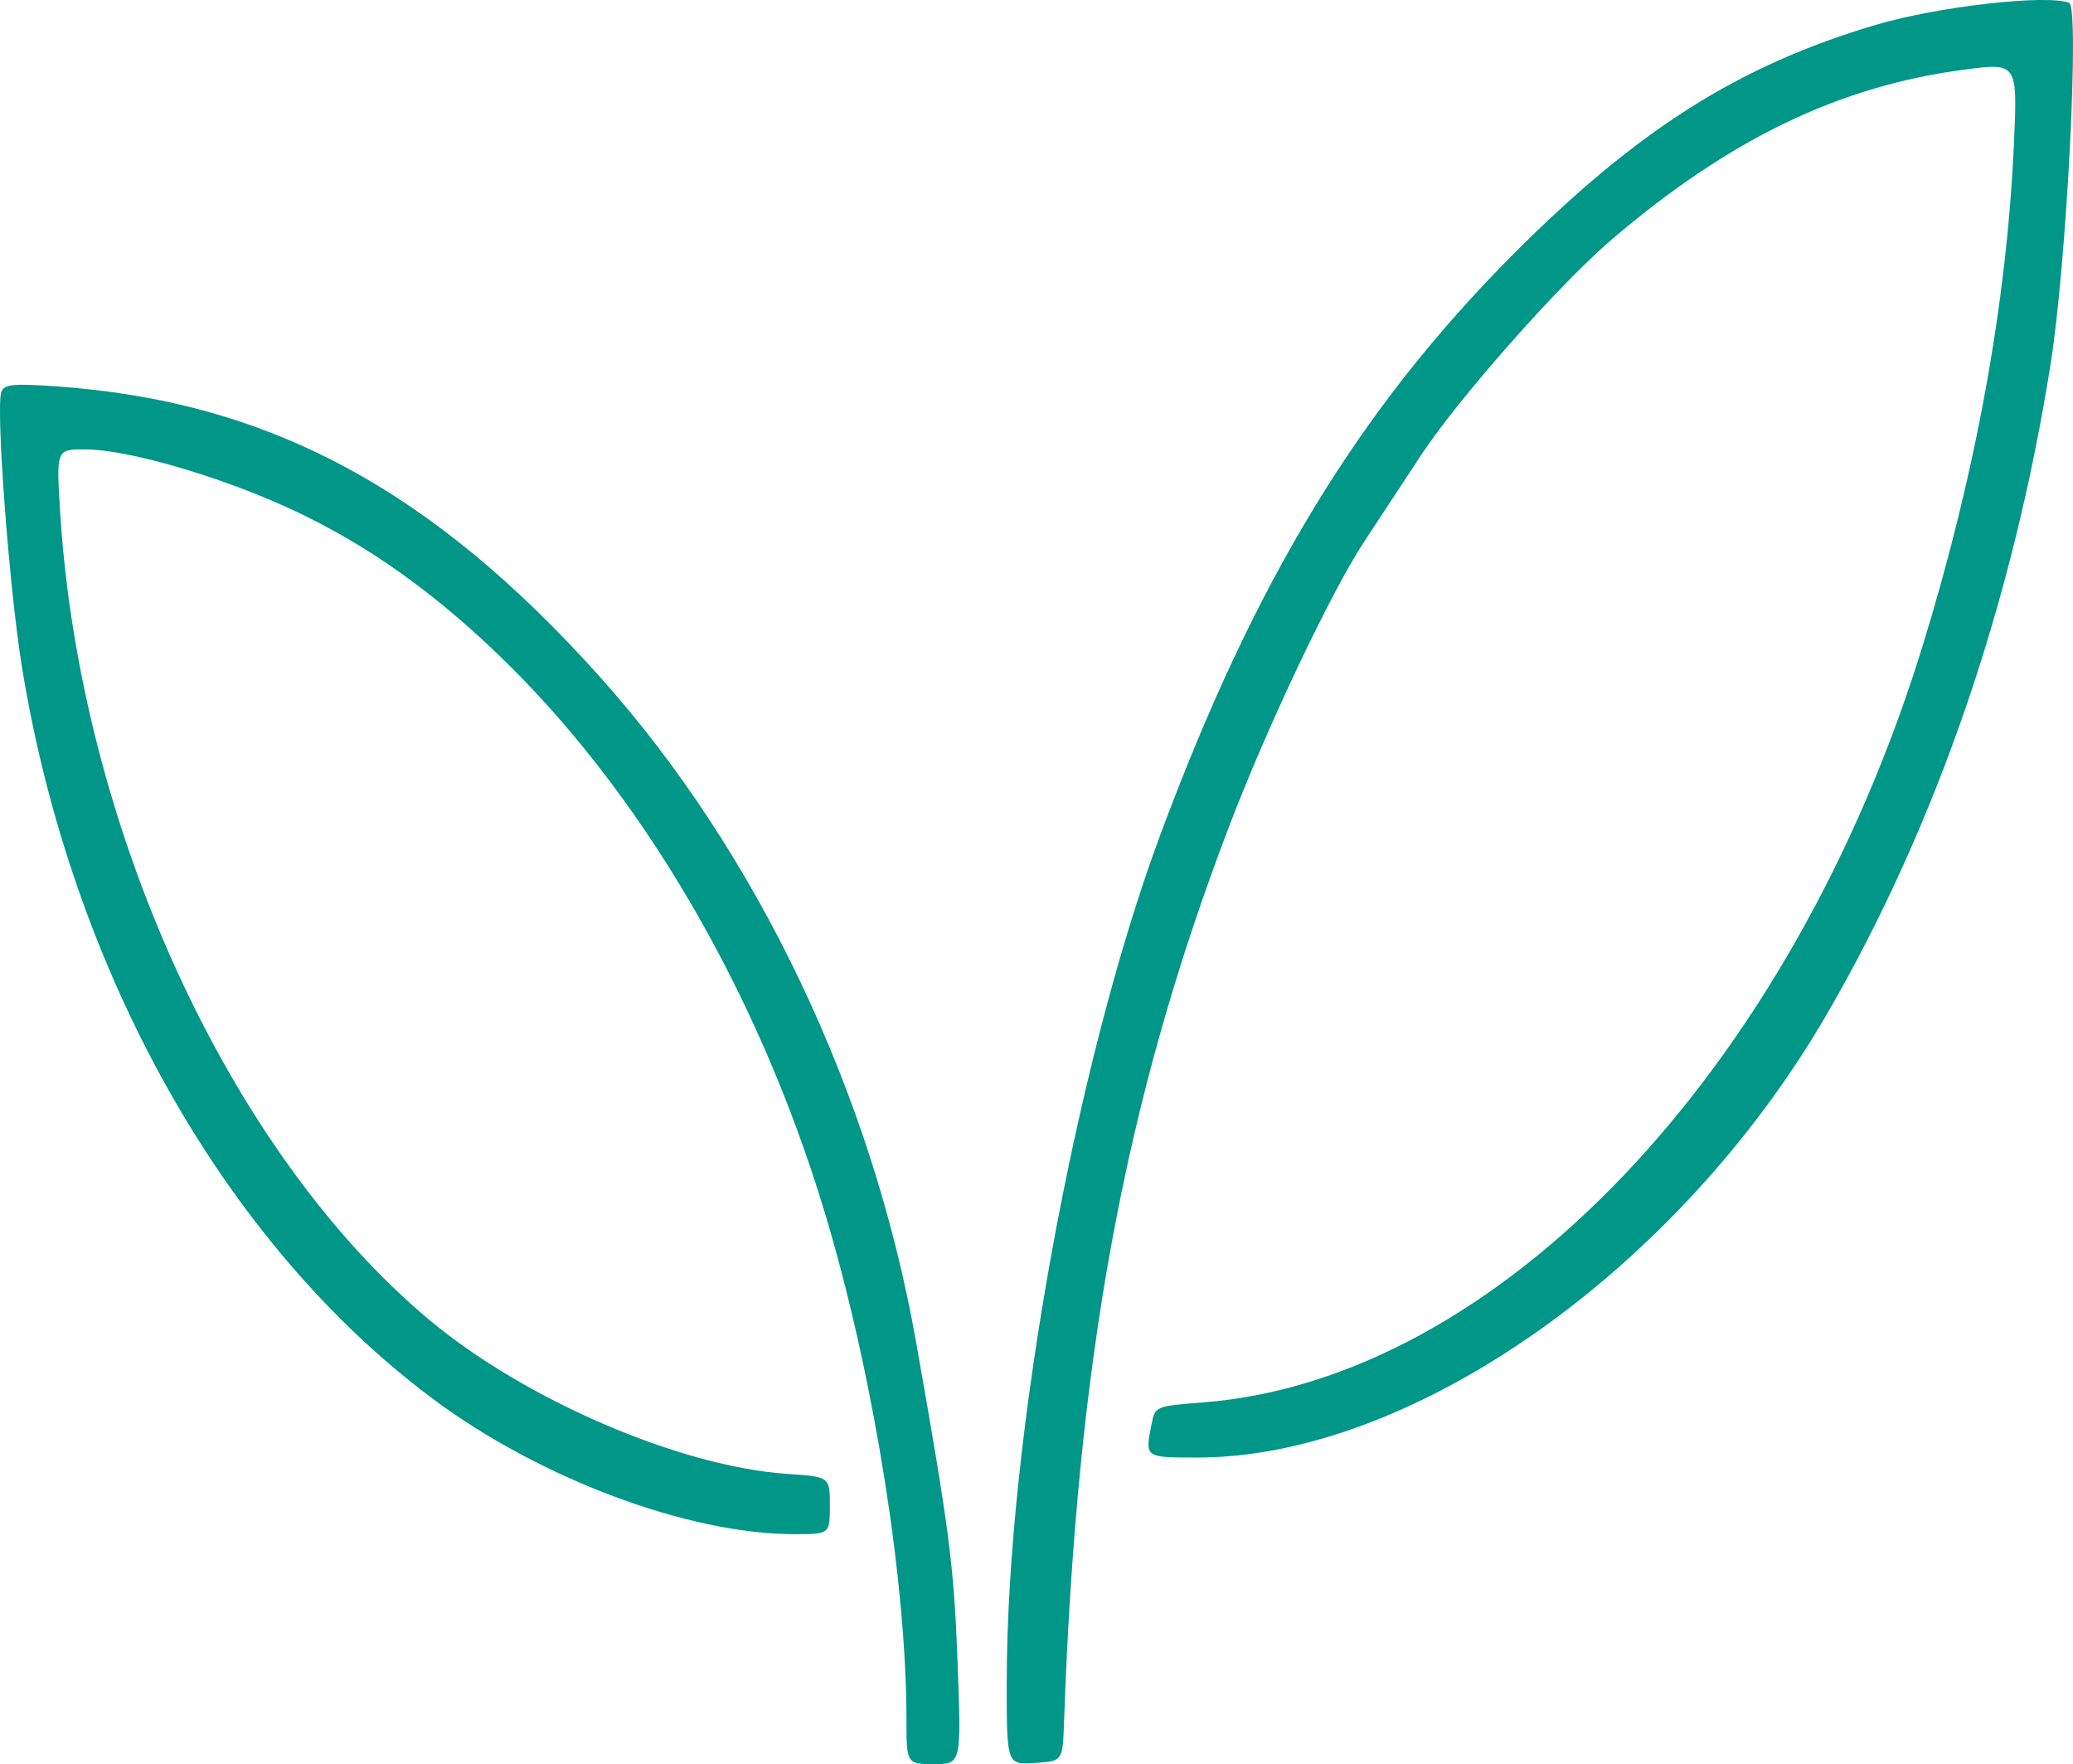 <?xml version="1.0" encoding="UTF-8" standalone="no"?>
<svg
   xmlns:dc="http://purl.org/dc/elements/1.1/"
   xmlns:cc="http://creativecommons.org/ns#"
   xmlns:rdf="http://www.w3.org/1999/02/22-rdf-syntax-ns#"
   xmlns:svg="http://www.w3.org/2000/svg"
   xmlns="http://www.w3.org/2000/svg"
   xmlns:sodipodi="http://sodipodi.sourceforge.net/DTD/sodipodi-0.dtd"
   xmlns:inkscape="http://www.inkscape.org/namespaces/inkscape"
   sodipodi:docname="outpost_logo.svg"
   inkscape:version="1.0 (6e3e5246a0, 2020-05-07)"
   id="svg8"
   version="1.1"
   viewBox="0 0 124.06 105.558"
   height="105.558mm"
   width="124.06mm">
  <defs
     id="defs2" />
  <sodipodi:namedview
     inkscape:window-maximized="0"
     inkscape:window-y="27"
     inkscape:window-x="51"
     inkscape:window-height="1376"
     inkscape:window-width="1255"
     fit-margin-bottom="0"
     fit-margin-right="0"
     fit-margin-left="0"
     fit-margin-top="0"
     units="mm"
     showgrid="false"
     inkscape:document-rotation="0"
     inkscape:current-layer="layer1"
     inkscape:document-units="mm"
     inkscape:cy="32.514585"
     inkscape:cx="248.15623"
     inkscape:zoom="0.7"
     inkscape:pageshadow="2"
     inkscape:pageopacity="0.0"
     borderopacity="1.0"
     bordercolor="#666666"
     pagecolor="#ffffff"
     id="base" />
  <g
     transform="translate(-42.407,-91.662)"
     id="layer1"
     inkscape:groupmode="layer"
     inkscape:label="Layer 1">
    <path
       id="path92"
       d="M 96.654,194.485 C 96.65,186.515 94.796,174.688 92.069,165.24 88.254,152.019 81.417,139.968 72.955,131.546 c -4.32,-4.299 -8.608,-7.357 -13.341,-9.513 -4.255,-1.938 -9.627,-3.481 -12.125,-3.482 -1.718,-8.9e-4 -1.718,-8.9e-4 -1.48,3.791 1.177,18.748 10.08,38.23 22.06,48.271 5.721,4.795 15.031,8.807 21.443,9.24 2.558,0.173 2.558,0.173 2.558,1.89 0,1.717 0,1.717 -2.123,1.717 -6.356,0 -15.236,-3.324 -21.64,-8.101 -12.474,-9.305 -21.615,-25.575 -24.583,-43.758 -0.768,-4.702 -1.583,-15.587 -1.235,-16.494 0.176,-0.458 0.708,-0.509 3.378,-0.319 12.609,0.895 22.365,6.121 32.449,17.383 9.433,10.535 16.287,24.949 18.909,39.764 2.006,11.337 2.27,13.378 2.488,19.197 0.227,6.085 0.227,6.085 -1.415,6.085 -1.642,0 -1.642,0 -1.644,-2.734 z m 6.003,-2.274 c 0.011,-14.428 4.074,-36.816 9.173,-50.555 5.643,-15.202 11.903,-25.506 21.118,-34.759 7.448,-7.478 13.521,-11.321 21.739,-13.754 3.686,-1.091 10.198,-1.832 11.549,-1.313 0.637,0.245 -0.148,15.559 -1.107,21.604 -2.284,14.385 -6.87,27.694 -13.433,38.982 -8.87,15.256 -24.8,26.458 -37.624,26.458 -3.18,0 -3.152,0.021 -2.743,-2.023 0.208,-1.042 0.242,-1.055 3.087,-1.276 17.62,-1.367 35.214,-19.859 43.044,-45.241 3.172,-10.281 5.037,-20.502 5.468,-29.967 0.226,-4.954 0.226,-4.954 -2.949,-4.54 -7.49,0.976 -14.074,4.147 -21.134,10.182 -3.148,2.691 -9.182,9.518 -11.396,12.894 -1.081,1.649 -2.597,3.951 -3.367,5.115 -1.982,2.994 -5.831,11.099 -8.125,17.11 -6.271,16.428 -9.114,31.873 -9.873,53.622 -0.08,2.293 -0.08,2.293 -1.756,2.401 -1.676,0.108 -1.676,0.108 -1.672,-4.939 z"
       style="fill:#009688;fill-opacity:1;stroke-width:0.353" />
  </g>
</svg>
